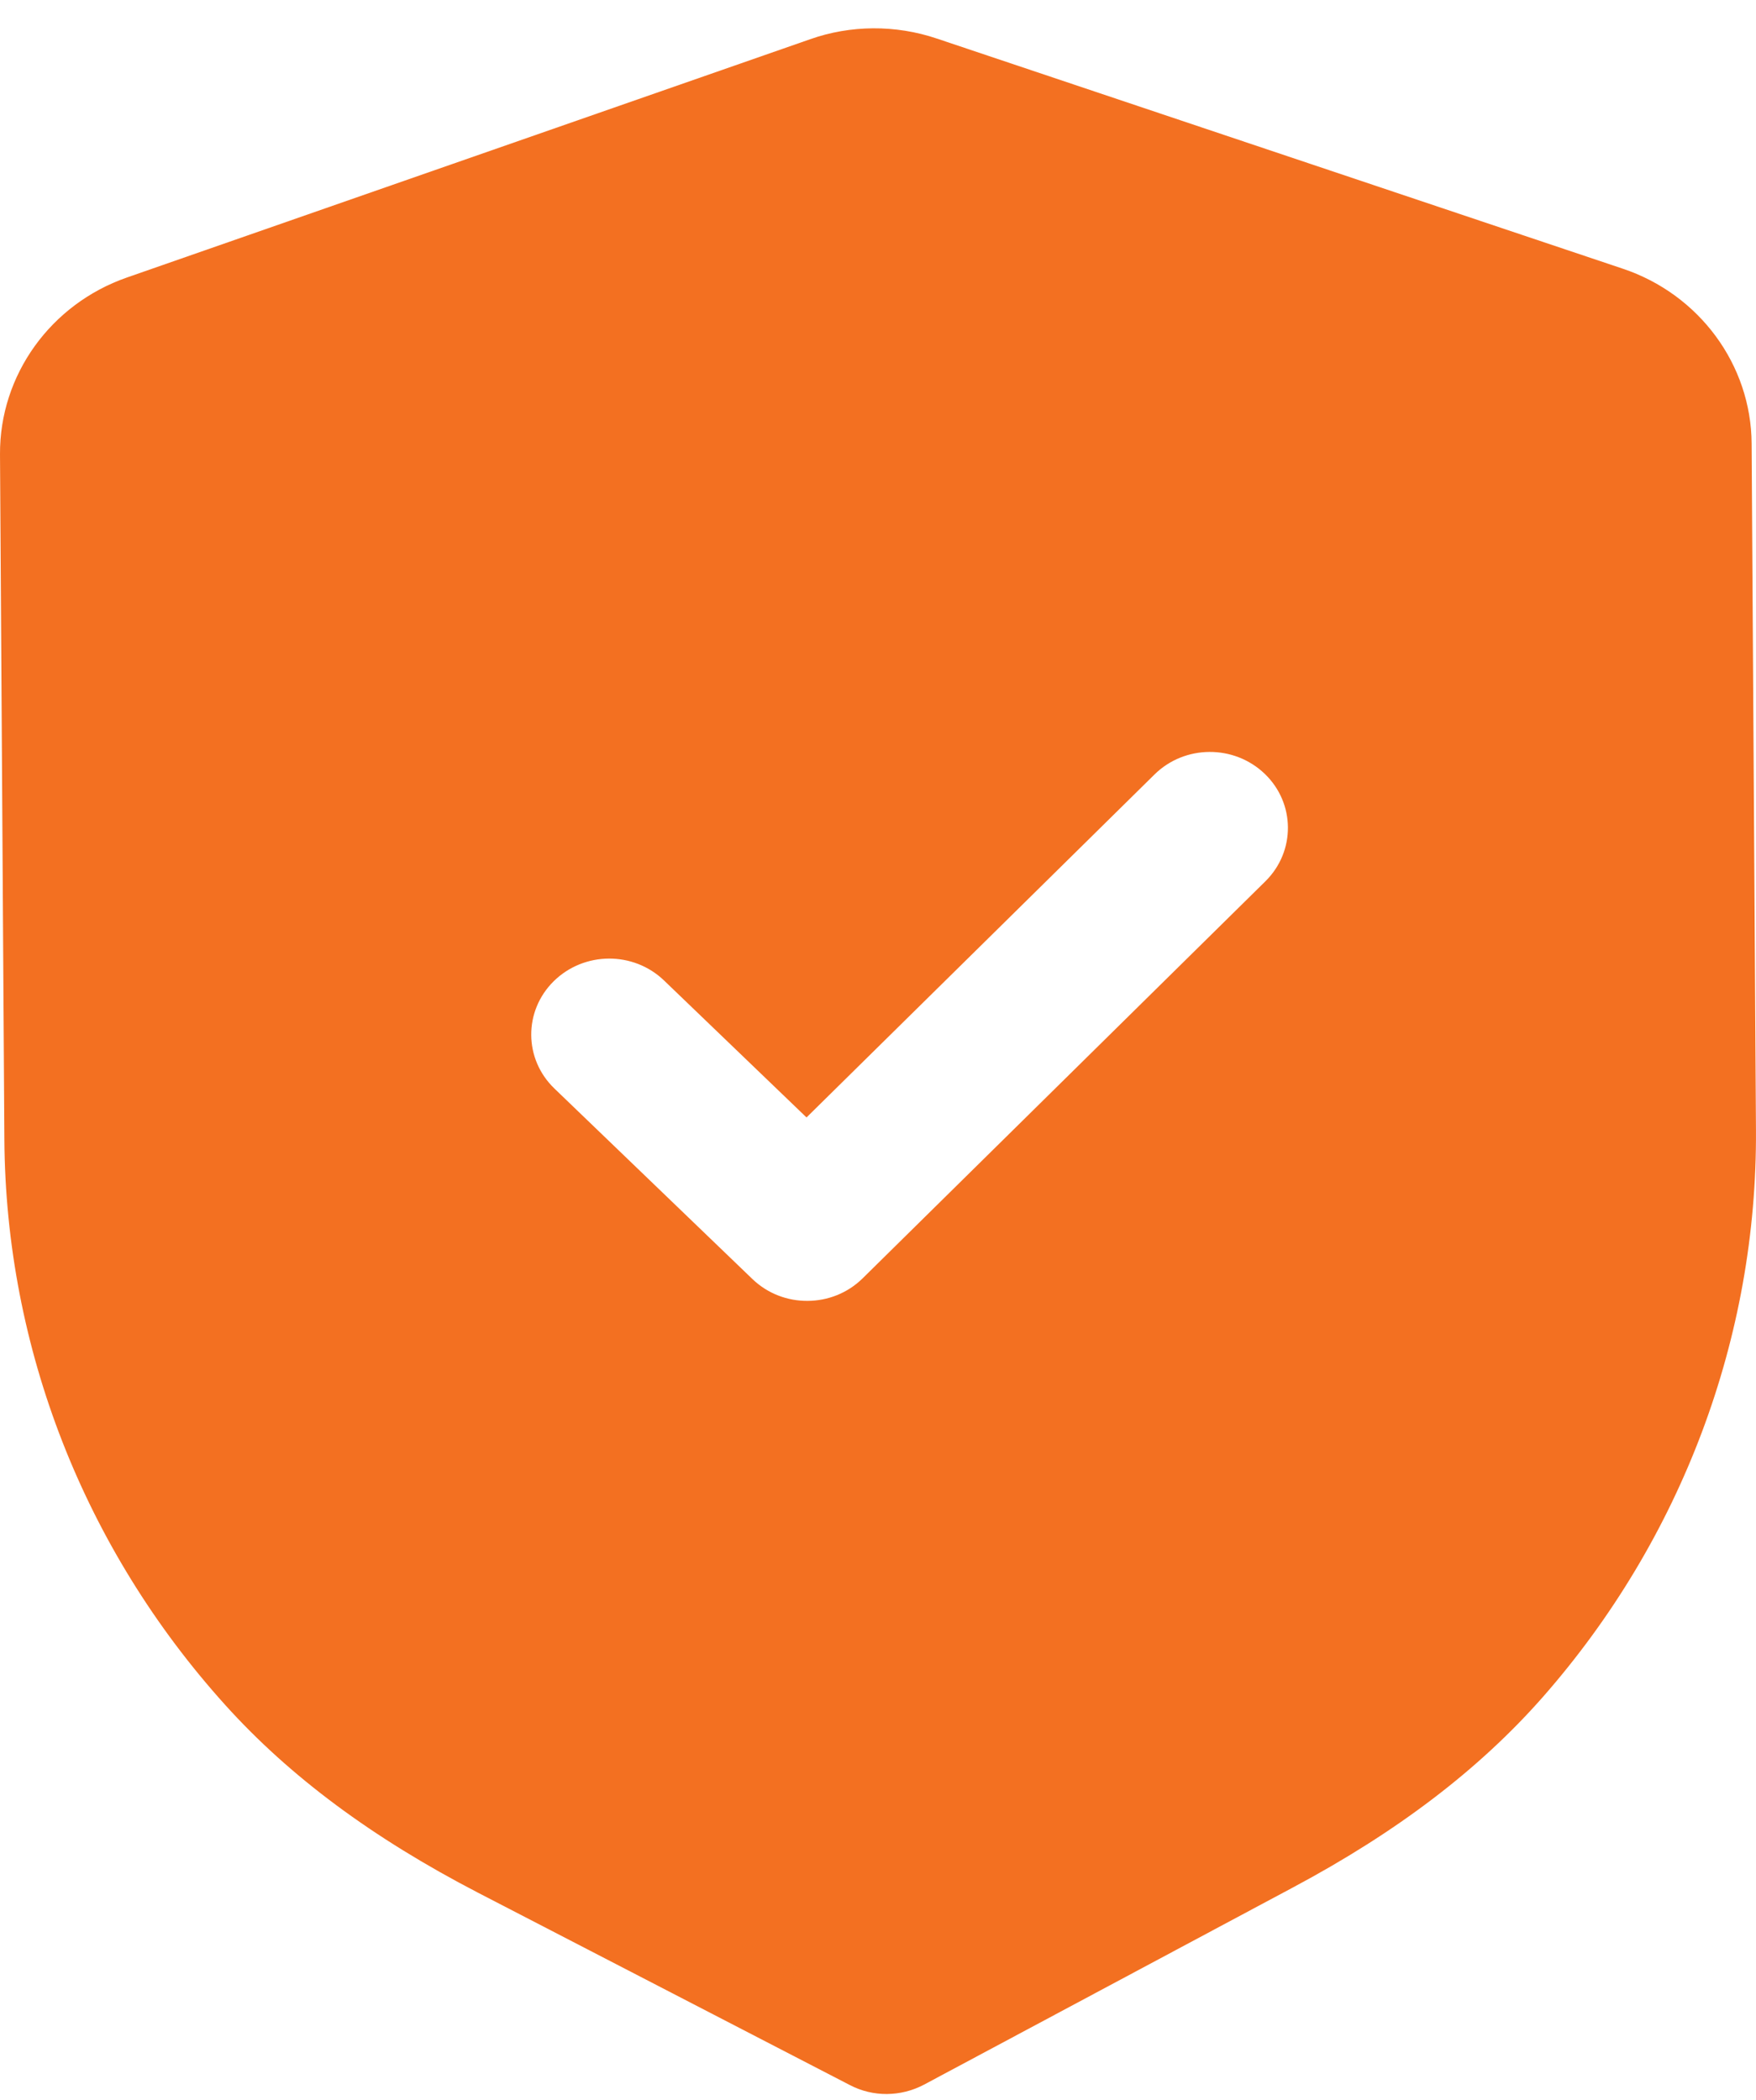 <svg width="51" height="61" viewBox="0 0 51 61" fill="none" xmlns="http://www.w3.org/2000/svg">
<path d="M27.212 1.121L47.124 7.802C49.353 8.546 50.861 10.594 50.873 12.888L50.999 32.81C51.039 38.85 48.837 44.707 44.805 49.296C42.951 51.402 40.574 53.212 37.538 54.83L26.835 60.551C26.5 60.728 26.131 60.819 25.76 60.822C25.388 60.825 25.017 60.737 24.684 60.563L13.881 54.974C10.812 53.382 8.414 51.599 6.542 49.523C2.443 44.98 0.166 39.15 0.127 33.101L7.25294e-05 13.194C-0.012 10.897 1.468 8.834 3.685 8.061L23.522 1.142C24.7 0.724 26.013 0.715 27.212 1.121ZM36.734 22.478C35.843 21.622 34.409 21.628 33.53 22.496L23.424 32.457L19.287 28.48C18.396 27.623 16.964 27.632 16.082 28.5C15.203 29.368 15.212 30.762 16.103 31.618L21.851 37.149C22.298 37.579 22.878 37.79 23.457 37.785C24.037 37.782 24.614 37.564 25.055 37.129L36.752 25.597C37.631 24.729 37.622 23.334 36.734 22.478Z" fill="#F37021"/>
</svg>
